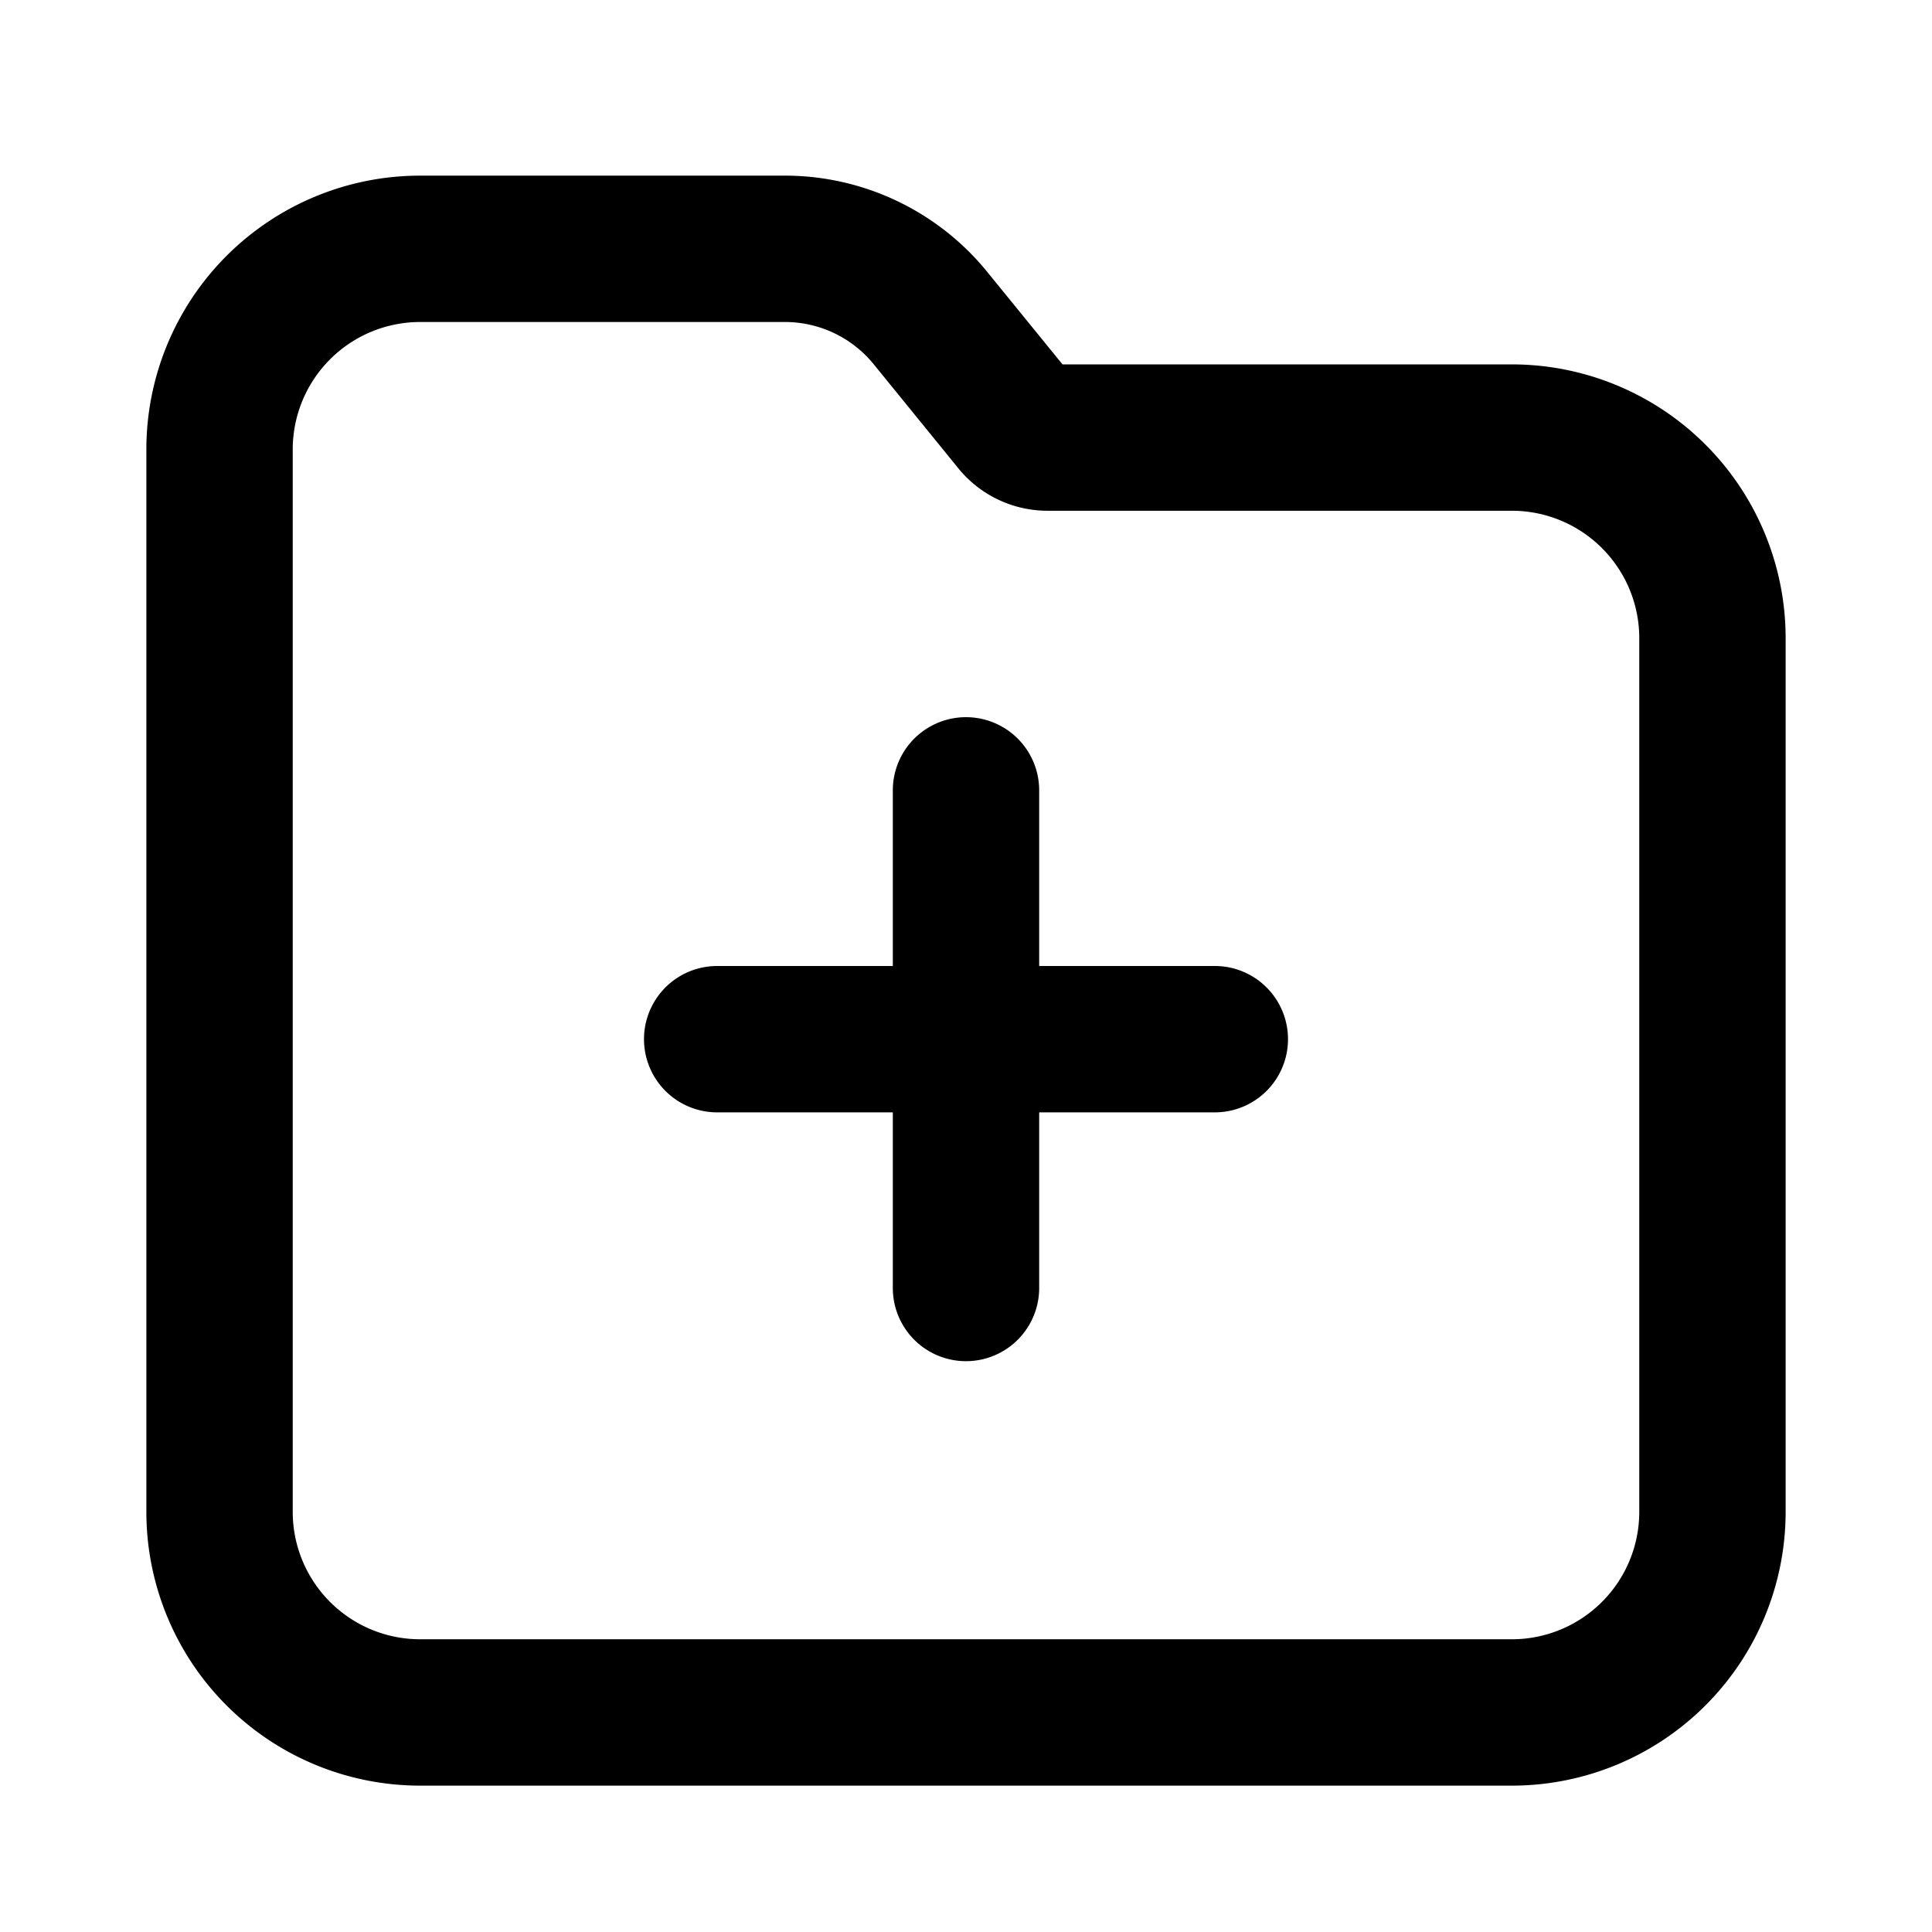 <svg width="66" height="66" xmlns="http://www.w3.org/2000/svg"><path d="M41.5 33a2.5 2.5 0 110 5h-6v6a2.5 2.5 0 11-5 0v-6h-6a2.5 2.5 0 110-5h6v-6a2.5 2.5 0 115 0v6h6zM14.354 11A4.354 4.354 0 0010 15.354v36.292A4.354 4.354 0 0014.354 56h37.292A4.354 4.354 0 0056 51.646V21.802a4.354 4.354 0 00-4.354-4.354H35.784A3.924 3.924 0 0132.74 16l-2.894-3.558A3.91 3.91 0 0026.813 11H14.354zm21.942 1.448h15.35A9.354 9.354 0 0161 21.802v29.844A9.354 9.354 0 0151.646 61H14.354A9.354 9.354 0 015 51.646V15.354A9.354 9.354 0 0114.354 6h12.46a8.91 8.91 0 016.91 3.287l2.572 3.16z"/></svg>